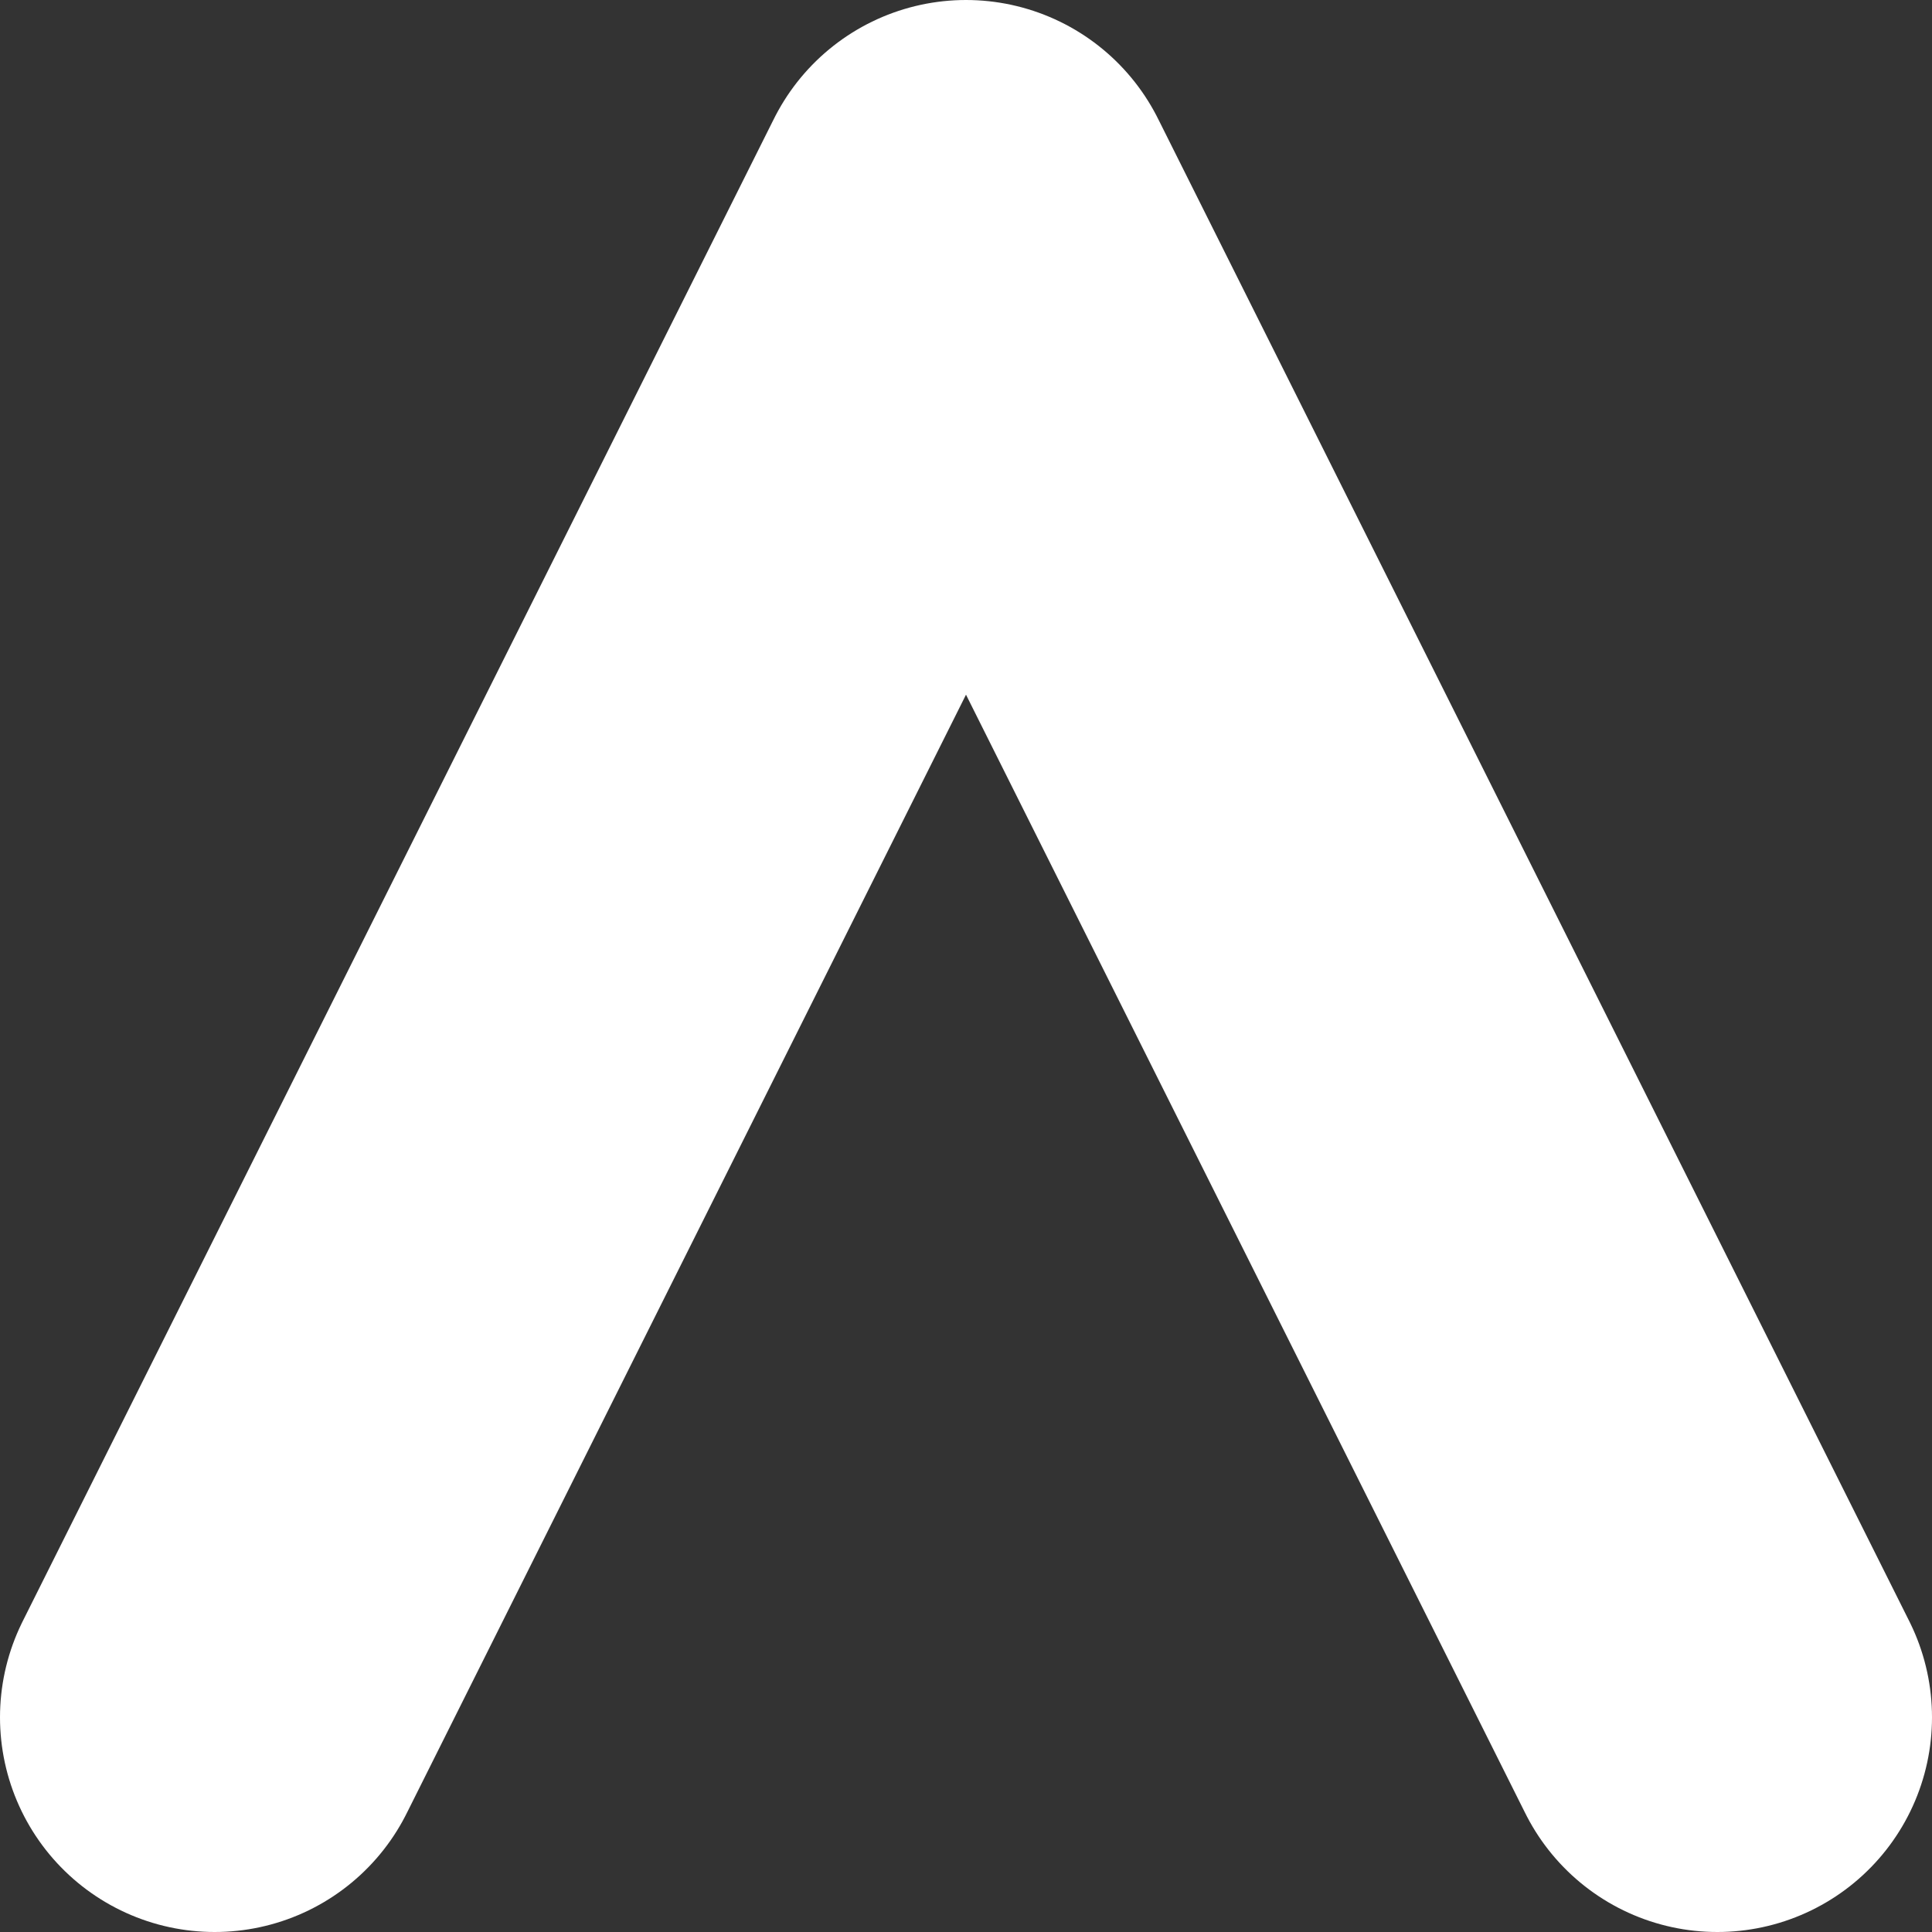 <svg xmlns="http://www.w3.org/2000/svg" viewBox="0 0 18 18"><rect x="0" y="0" width="18" height="18" fill="#333333" stroke="none"/><defs><style>.cls-1{fill:none;stroke:#fff;stroke-linecap:round;stroke-linejoin:round;stroke-width:4px;}</style></defs><title>tri</title><g id="Layer_2" data-name="Layer 2"><g id="Craig_Rework" data-name="Craig Rework"><polyline id="tri" class="cls-1" points="16 16 9 2 2 16"/></g></g></svg>